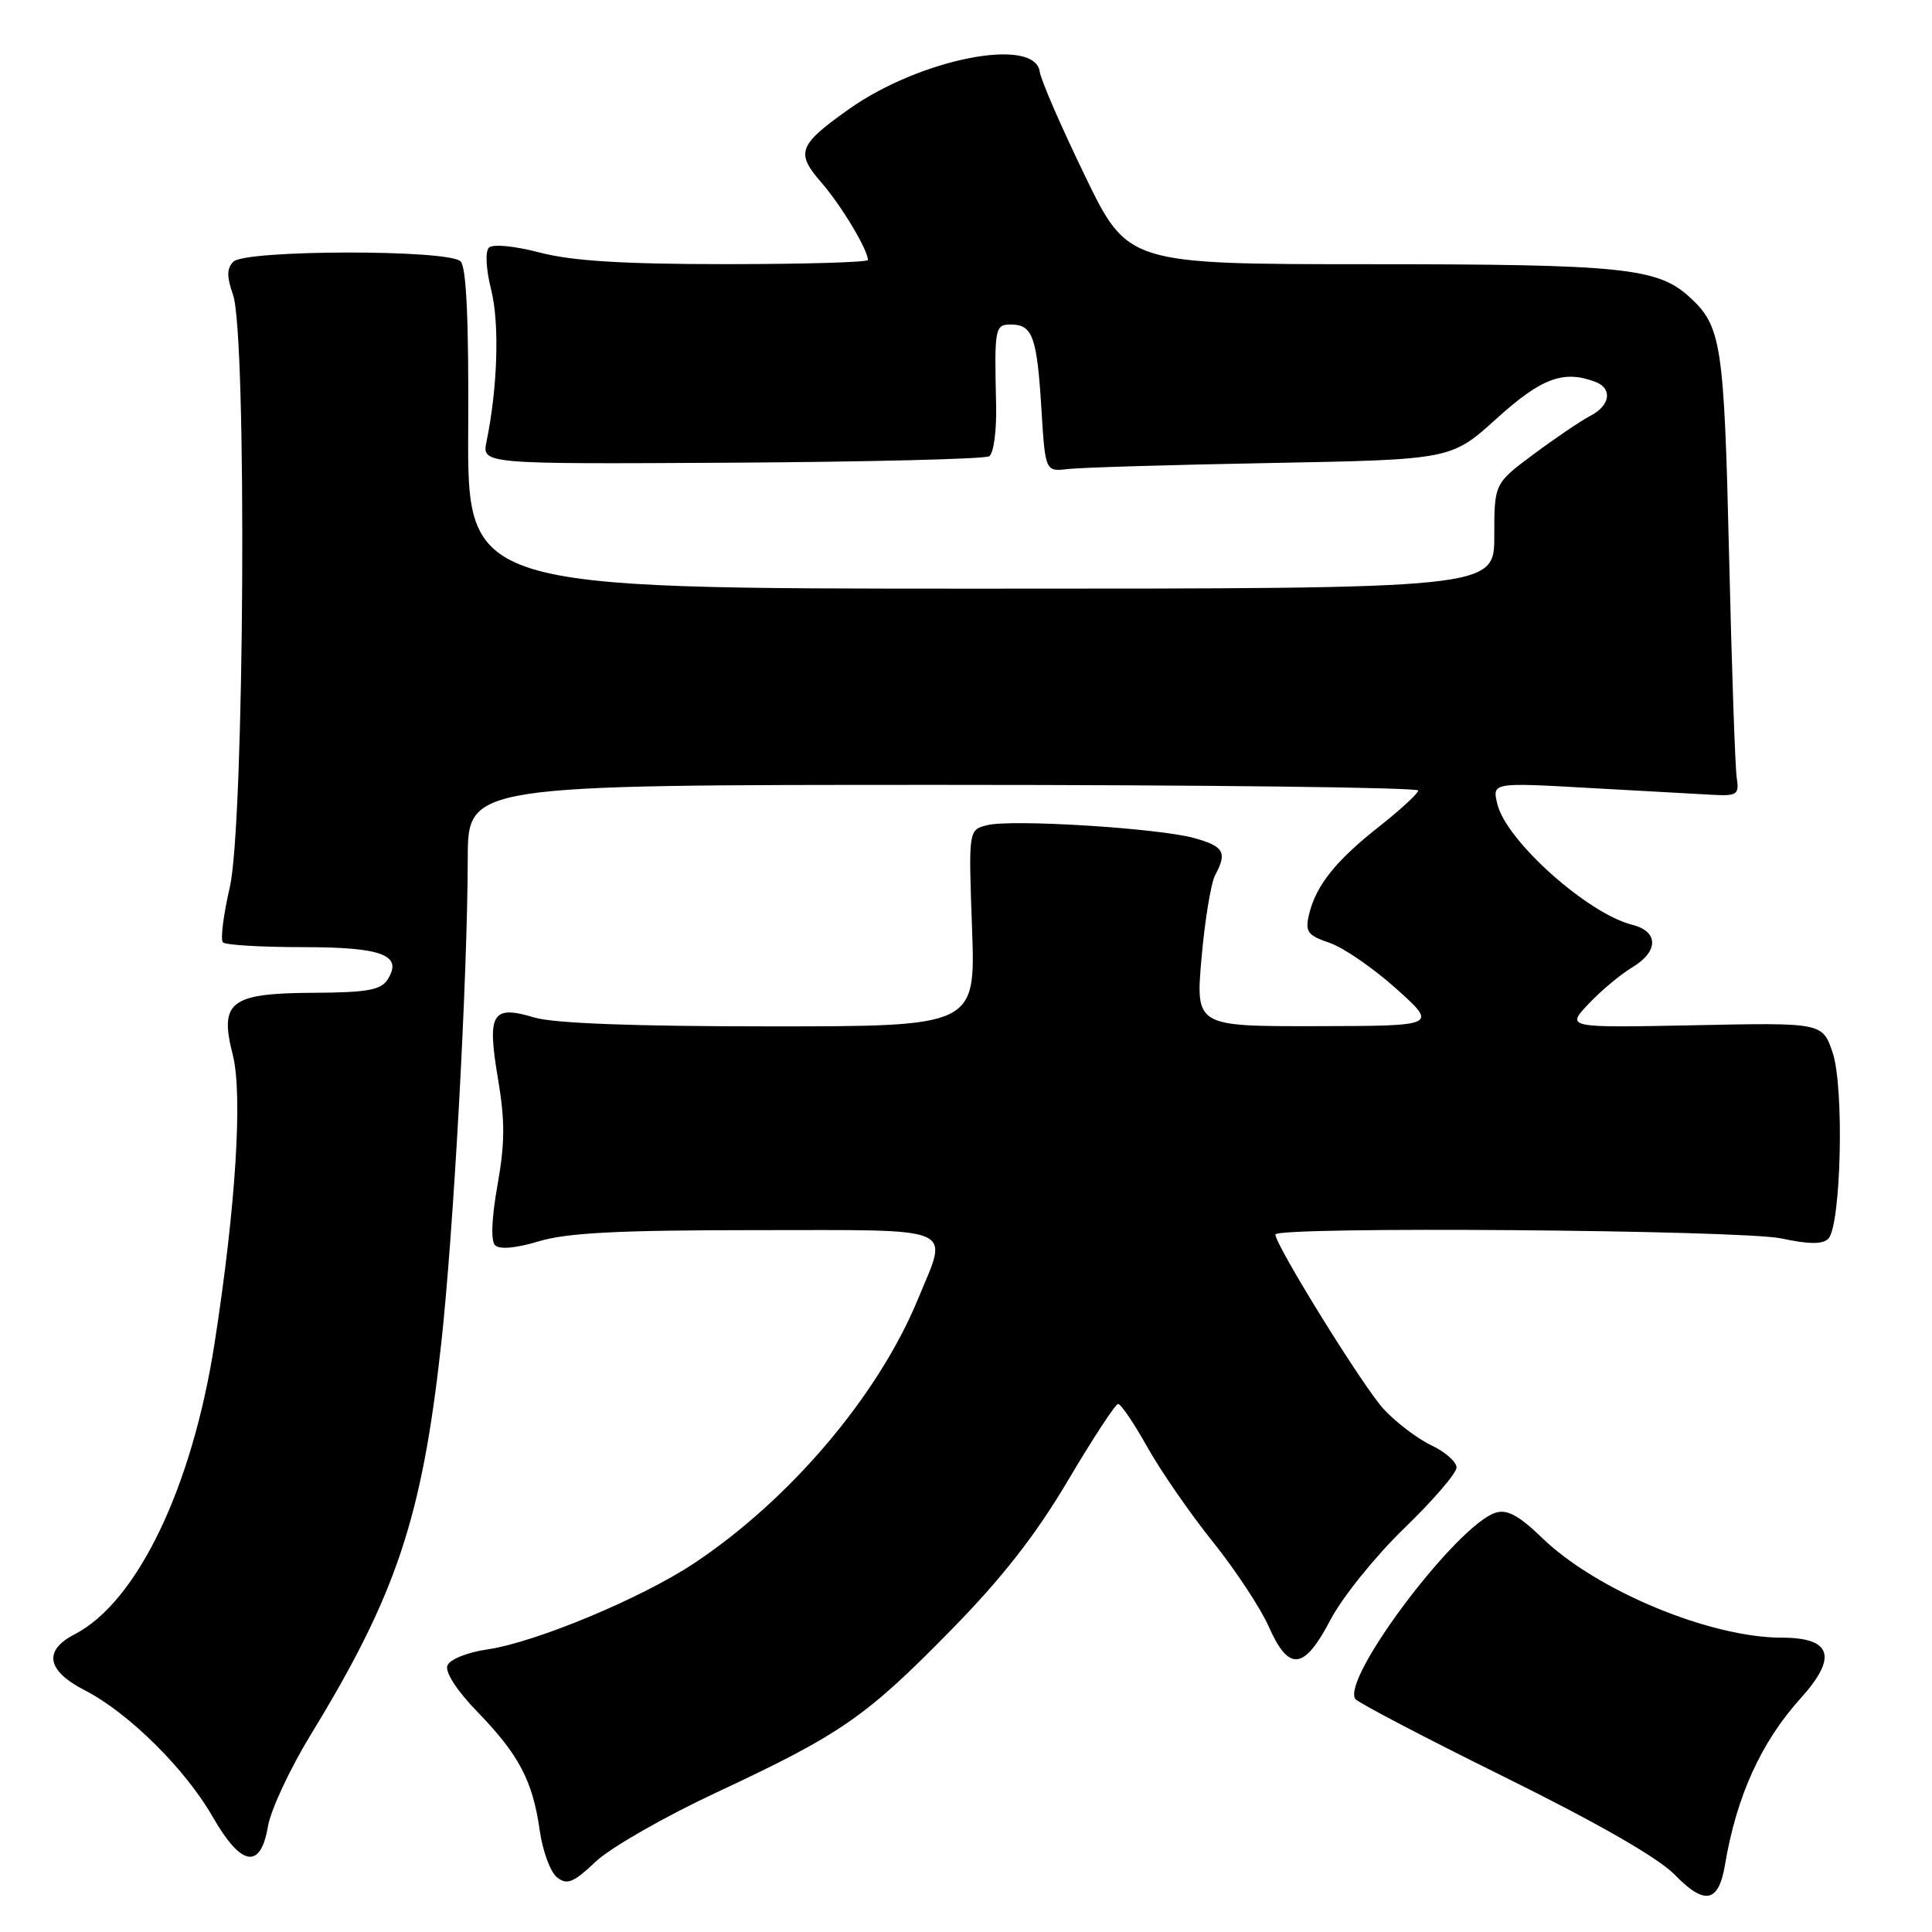 <?xml version="1.0" encoding="UTF-8" standalone="no"?>
<!DOCTYPE svg PUBLIC "-//W3C//DTD SVG 1.1//EN" "http://www.w3.org/Graphics/SVG/1.1/DTD/svg11.dtd" >
<svg xmlns="http://www.w3.org/2000/svg" xmlns:xlink="http://www.w3.org/1999/xlink" version="1.1" viewBox="0 0 256 256">
 <g >
 <path fill="currentColor"
d=" M 228.56 247.15 C 230.09 238.01 233.35 230.84 238.62 225.00 C 243.52 219.57 242.72 217.00 236.11 217.00 C 226.58 217.00 211.56 210.76 204.36 203.80 C 201.27 200.81 199.70 199.96 198.18 200.44 C 193.05 202.07 177.81 222.27 179.57 225.11 C 179.85 225.56 188.74 230.22 199.33 235.45 C 211.76 241.60 219.76 246.19 221.91 248.41 C 225.86 252.48 227.72 252.13 228.56 247.15 Z  M 95.00 237.48 C 111.42 229.80 114.72 227.52 126.00 216.01 C 132.79 209.09 137.21 203.43 141.50 196.19 C 144.80 190.62 147.79 186.05 148.15 186.03 C 148.51 186.01 150.26 188.59 152.03 191.75 C 153.80 194.91 157.70 200.55 160.70 204.29 C 163.69 208.02 167.03 213.08 168.12 215.54 C 170.78 221.56 172.80 221.33 176.32 214.59 C 177.88 211.62 182.27 206.18 186.07 202.50 C 189.88 198.82 193.00 195.20 193.00 194.45 C 193.00 193.71 191.50 192.38 189.66 191.51 C 187.82 190.64 184.98 188.48 183.34 186.71 C 180.67 183.83 169.00 165.01 169.00 163.58 C 169.00 162.48 230.75 162.97 236.05 164.10 C 239.65 164.88 241.51 164.89 242.25 164.15 C 243.95 162.45 244.39 144.13 242.84 139.50 C 241.49 135.50 241.49 135.50 224.50 135.85 C 207.50 136.19 207.50 136.19 210.50 133.01 C 212.15 131.27 214.74 129.10 216.25 128.20 C 219.79 126.10 219.81 123.42 216.28 122.54 C 210.39 121.06 199.62 111.45 198.42 106.59 C 197.70 103.68 197.70 103.68 210.60 104.41 C 217.70 104.81 225.07 105.22 227.00 105.32 C 230.20 105.48 230.47 105.29 230.12 103.00 C 229.91 101.62 229.46 88.35 229.11 73.50 C 228.45 45.50 228.10 43.22 223.86 39.35 C 219.64 35.49 214.97 35.01 181.47 35.01 C 149.43 35.00 149.43 35.00 143.74 23.25 C 140.61 16.79 137.92 10.60 137.77 9.50 C 137.10 4.78 121.87 7.79 112.43 14.50 C 105.77 19.23 105.40 20.24 108.84 24.19 C 111.46 27.20 115.00 33.09 115.00 34.45 C 115.00 34.75 106.54 35.00 96.21 35.00 C 82.56 35.00 75.81 34.58 71.54 33.47 C 68.14 32.58 65.29 32.31 64.78 32.82 C 64.27 33.33 64.40 35.70 65.09 38.43 C 66.20 42.87 65.94 51.34 64.47 58.50 C 63.85 61.50 63.85 61.50 96.92 61.31 C 115.12 61.20 130.48 60.82 131.07 60.46 C 131.66 60.09 132.07 57.08 131.99 53.65 C 131.75 43.44 131.83 43.00 133.94 43.00 C 136.81 43.00 137.40 44.62 137.98 54.00 C 138.50 62.50 138.50 62.50 141.50 62.15 C 143.15 61.95 155.25 61.59 168.40 61.35 C 192.30 60.90 192.30 60.90 198.32 55.45 C 204.25 50.08 207.20 48.99 211.42 50.61 C 213.70 51.48 213.36 53.74 210.75 55.09 C 209.51 55.73 206.14 58.01 203.25 60.16 C 198.00 64.06 198.00 64.06 198.00 71.03 C 198.00 78.00 198.00 78.00 129.96 78.00 C 61.93 78.00 61.93 78.00 62.04 56.88 C 62.12 42.43 61.80 35.40 61.03 34.63 C 59.45 33.04 32.52 33.09 30.93 34.67 C 30.04 35.56 30.03 36.65 30.88 39.07 C 32.74 44.42 32.39 109.19 30.45 117.56 C 29.60 121.23 29.19 124.52 29.54 124.87 C 29.89 125.22 34.61 125.50 40.03 125.50 C 50.67 125.50 53.41 126.54 51.37 129.78 C 50.48 131.18 48.69 131.51 41.63 131.55 C 30.49 131.60 29.04 132.71 30.84 139.76 C 32.18 145.00 31.25 159.88 28.43 178.00 C 25.46 197.12 18.17 212.28 9.88 216.56 C 5.70 218.72 6.19 221.38 11.25 223.98 C 17.04 226.96 24.57 234.41 28.19 240.75 C 31.95 247.32 34.52 247.77 35.50 242.03 C 35.86 239.84 38.44 234.33 41.22 229.78 C 52.52 211.28 55.92 201.11 58.46 178.08 C 60.11 163.07 61.95 129.48 61.98 113.75 C 62.00 104.00 62.00 104.00 125.00 104.00 C 159.65 104.00 187.97 104.34 187.93 104.75 C 187.88 105.16 185.56 107.30 182.77 109.50 C 176.99 114.05 174.37 117.33 173.46 121.15 C 172.91 123.47 173.24 123.93 176.17 124.93 C 178.00 125.55 181.97 128.28 185.00 131.00 C 190.50 135.94 190.50 135.94 174.46 135.97 C 158.42 136.00 158.42 136.00 159.21 126.92 C 159.65 121.93 160.46 117.01 161.00 115.99 C 162.64 112.94 162.19 112.15 158.25 111.05 C 153.48 109.73 134.06 108.52 130.80 109.34 C 128.33 109.96 128.33 109.96 128.80 122.98 C 129.27 136.00 129.27 136.00 102.00 136.00 C 84.10 136.00 73.39 135.60 70.83 134.83 C 65.18 133.14 64.52 134.23 65.98 142.91 C 66.93 148.50 66.91 151.50 65.92 157.04 C 65.14 161.41 65.02 164.42 65.60 165.00 C 66.19 165.59 68.39 165.39 71.43 164.47 C 75.14 163.35 82.06 163.00 100.16 163.00 C 127.36 163.00 125.68 162.29 121.64 172.12 C 116.38 184.91 104.69 198.70 91.93 207.17 C 84.99 211.77 71.04 217.59 64.67 218.54 C 61.91 218.94 59.60 219.87 59.28 220.70 C 58.95 221.57 60.54 224.02 63.26 226.83 C 68.76 232.50 70.59 235.98 71.51 242.51 C 71.90 245.26 72.93 248.07 73.81 248.76 C 75.15 249.81 75.97 249.48 78.95 246.66 C 80.90 244.82 88.12 240.69 95.00 237.48 Z "/>
</g>
</svg>